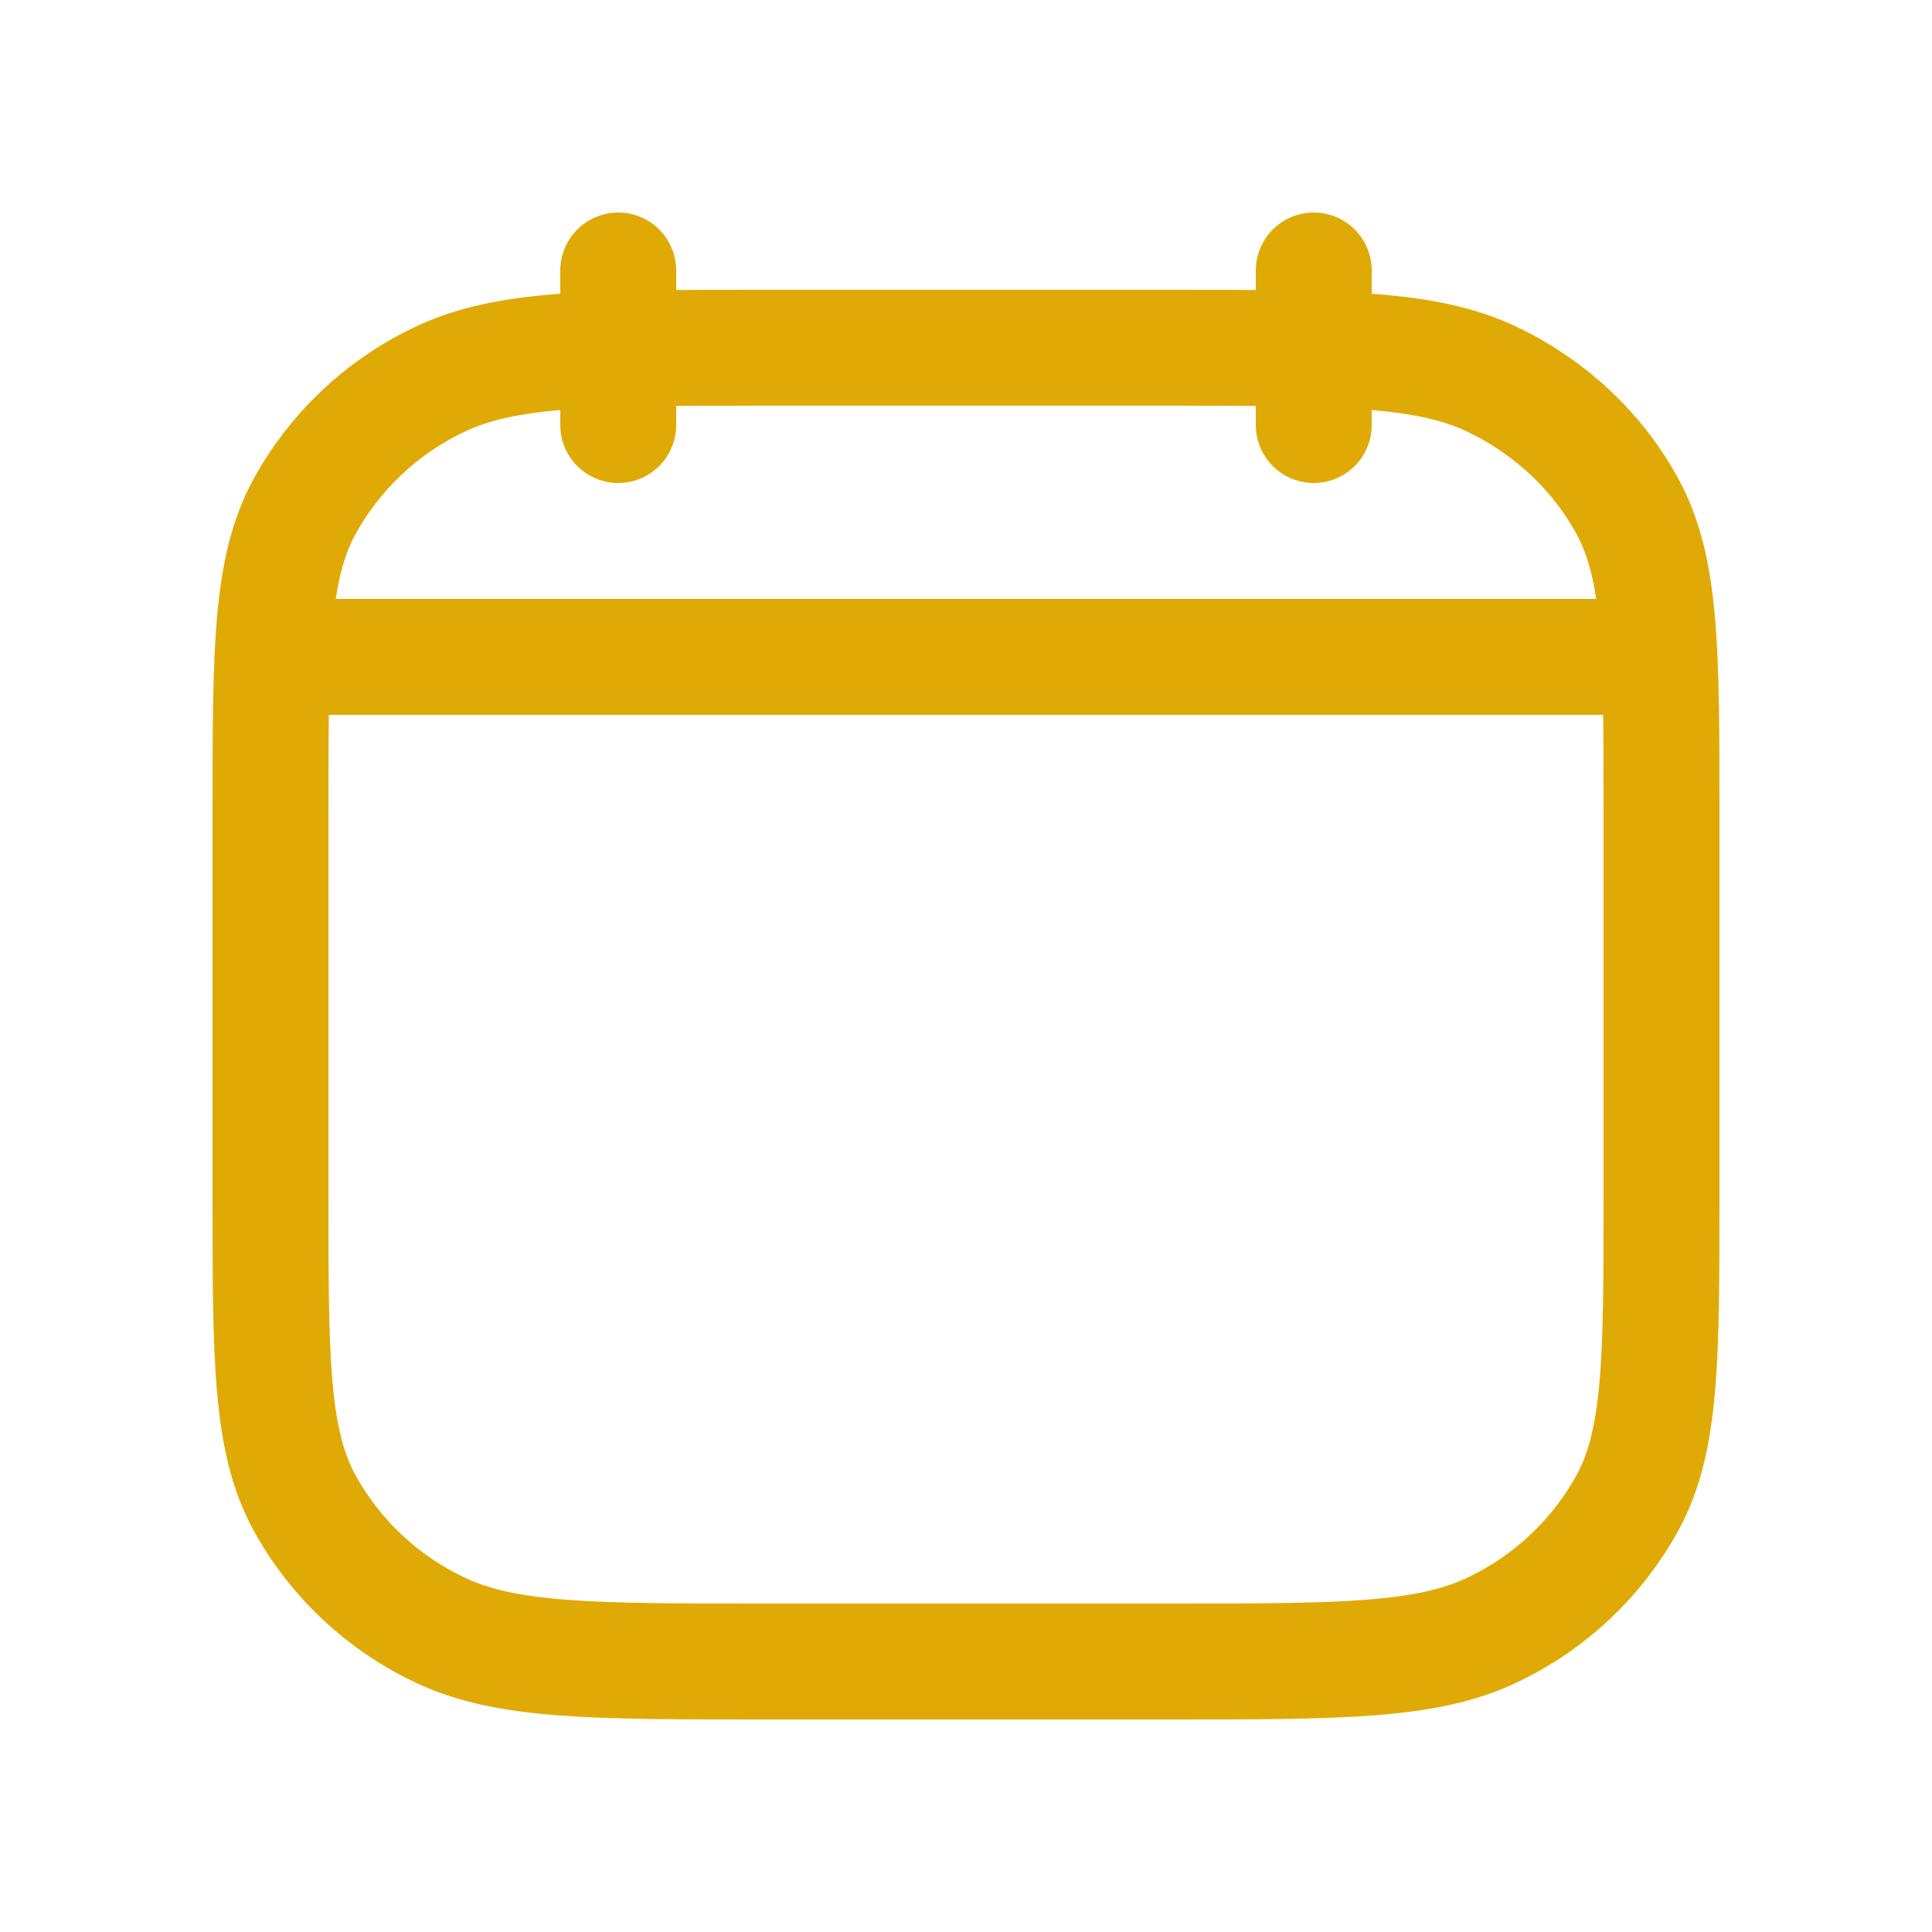 <svg width="25" height="25" viewBox="0 0 25 25" fill="none" xmlns="http://www.w3.org/2000/svg">
<path d="M17 5.5V3.5M8 5.5V3.5M3.75 8.5H21.25M3.5 10.544C3.5 8.429 3.5 7.371 3.936 6.563C4.33 5.842 4.942 5.264 5.684 4.912C6.54 4.5 7.66 4.5 9.9 4.5H15.1C17.34 4.5 18.46 4.5 19.316 4.912C20.069 5.274 20.68 5.852 21.064 6.562C21.5 7.372 21.5 8.43 21.5 10.545V15.457C21.5 17.572 21.5 18.63 21.064 19.438C20.67 20.159 20.058 20.736 19.316 21.089C18.46 21.5 17.34 21.5 15.1 21.5H9.9C7.66 21.5 6.54 21.5 5.684 21.088C4.942 20.736 4.33 20.158 3.936 19.438C3.5 18.628 3.5 17.57 3.5 15.455V10.544Z" stroke="#E0AA06" stroke-width="1.5" stroke-linecap="round" stroke-linejoin="round"/>
</svg>
